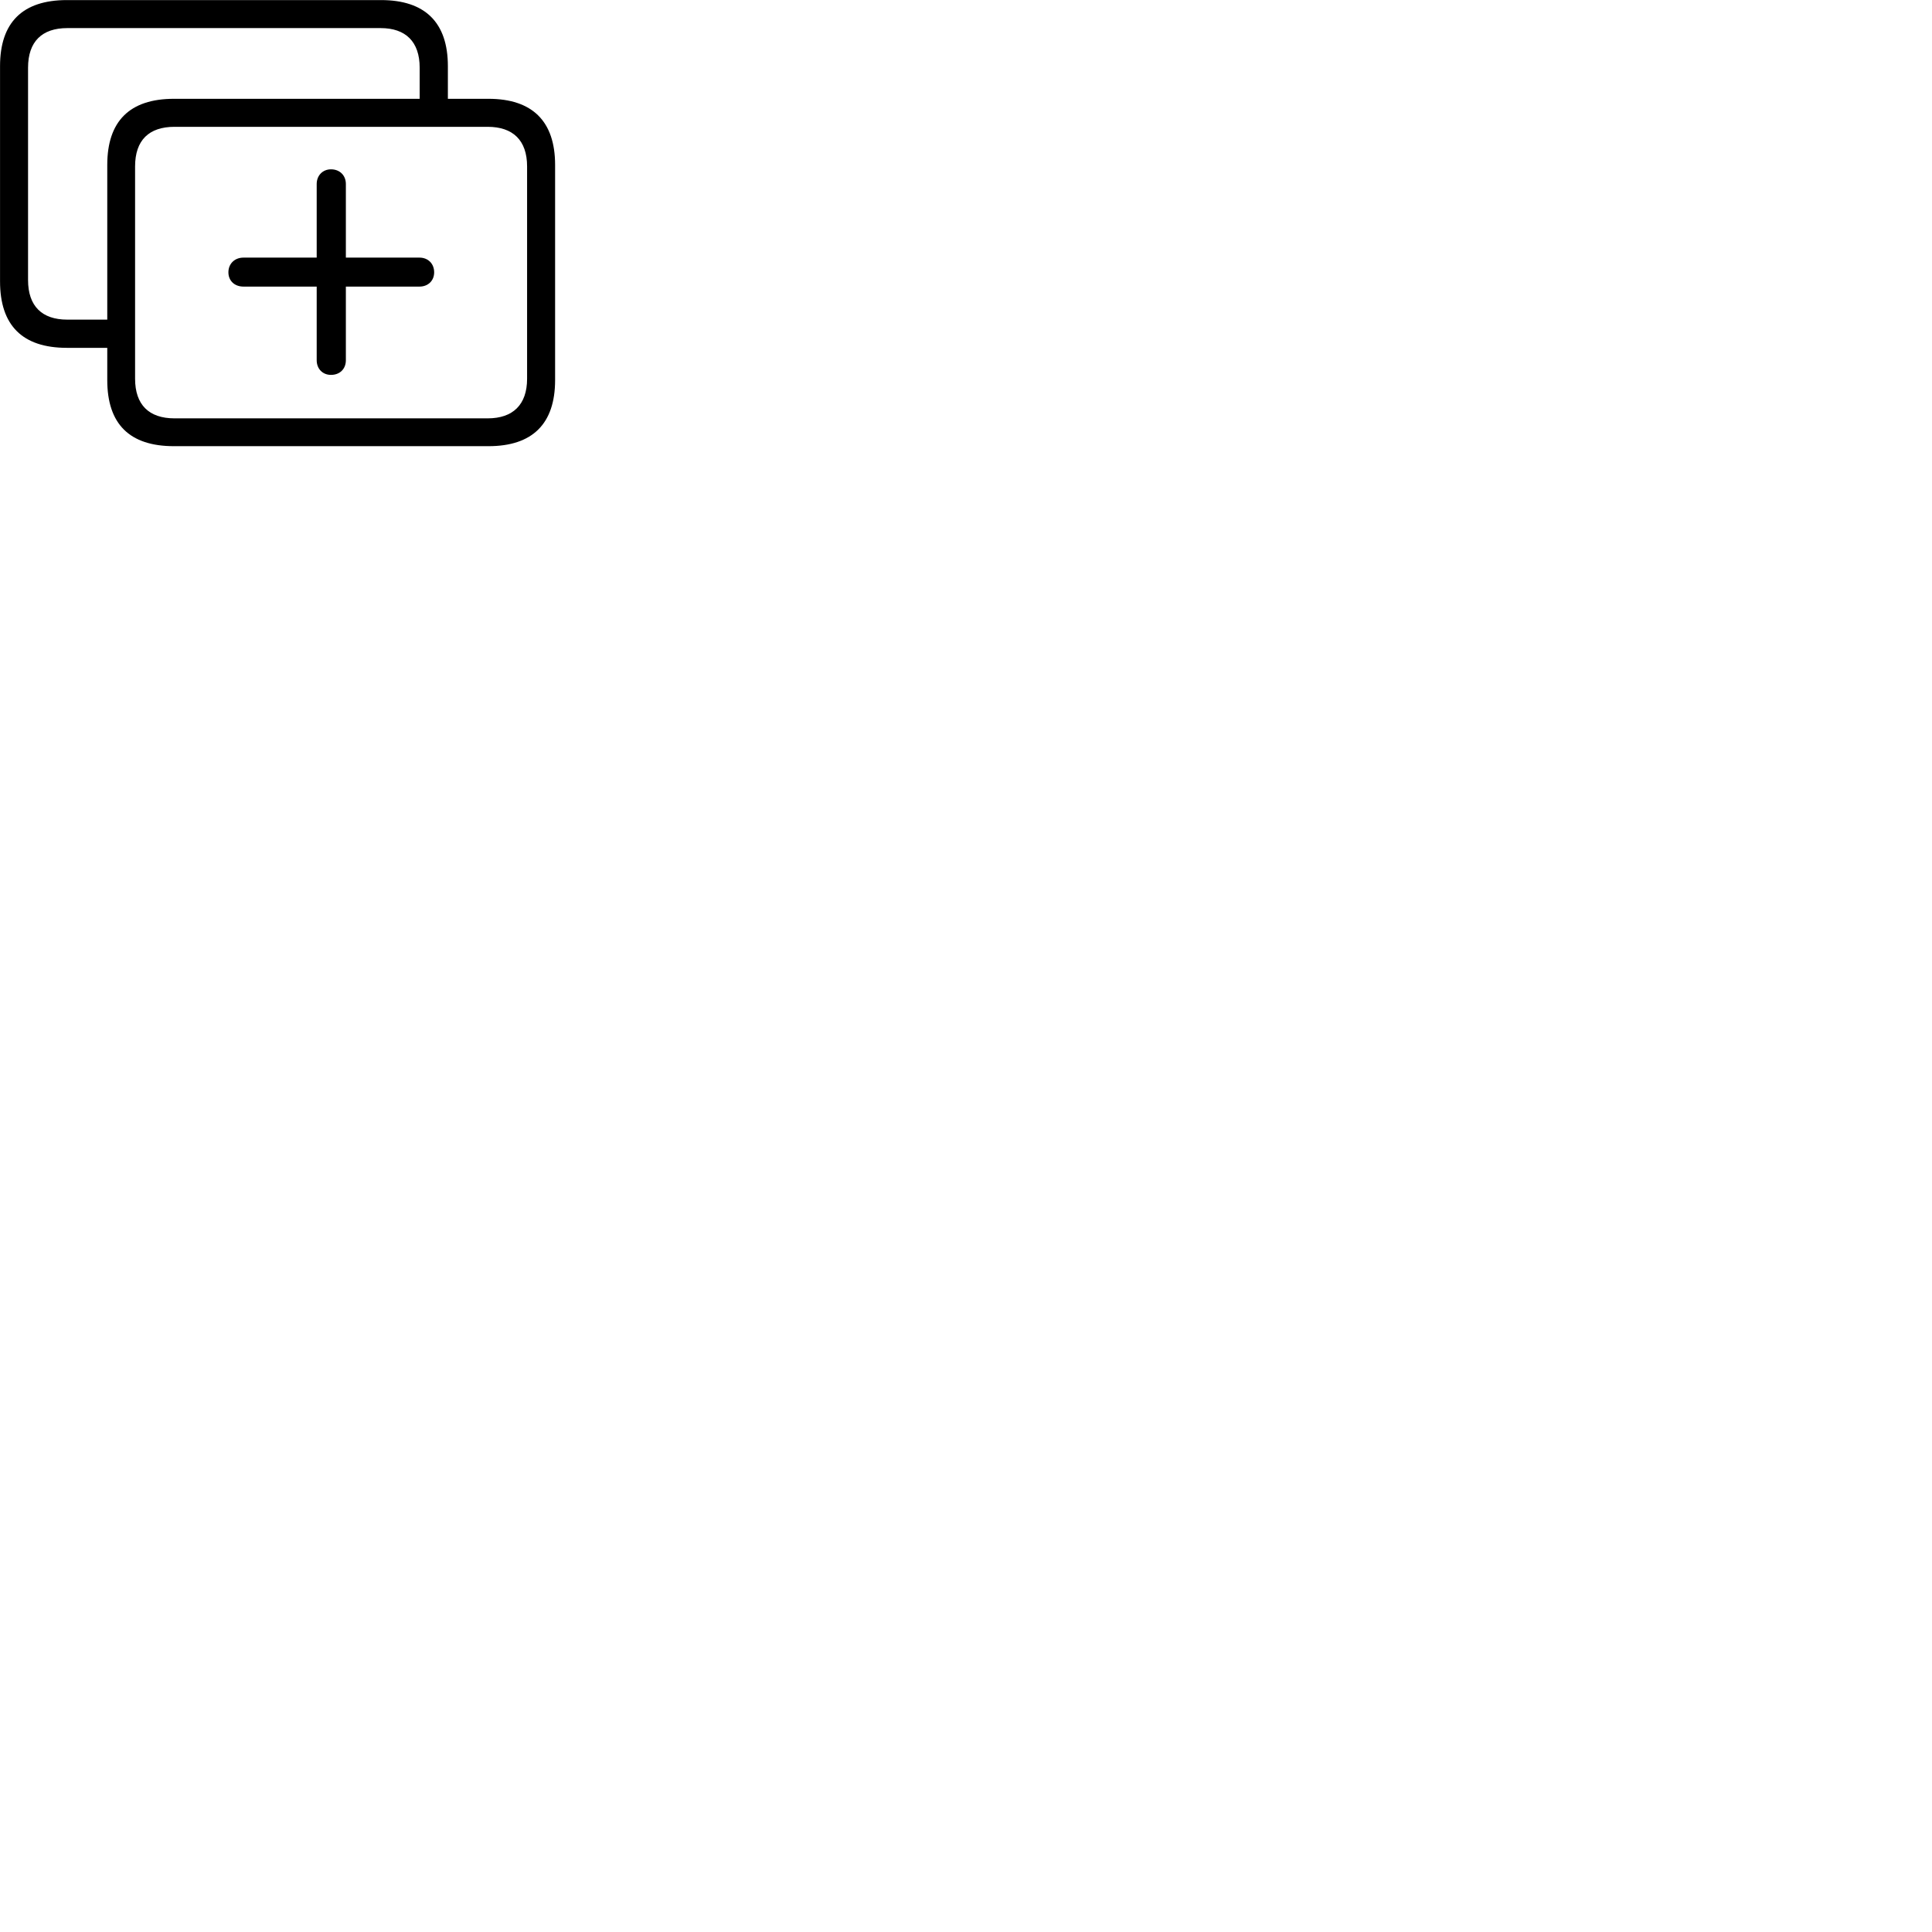 
        <svg xmlns="http://www.w3.org/2000/svg" viewBox="0 0 100 100">
            <path d="M3.462 18.004H5.552V19.674C5.552 21.954 6.712 23.094 9.002 23.094H25.282C27.562 23.094 28.732 21.934 28.732 19.674V8.534C28.732 6.284 27.562 5.114 25.282 5.114H23.182V3.424C23.182 1.174 22.012 0.004 19.722 0.004H3.462C1.162 0.004 0.002 1.164 0.002 3.424V14.564C0.002 16.844 1.162 18.004 3.462 18.004ZM3.482 16.544C2.172 16.544 1.452 15.844 1.452 14.494V3.504C1.452 2.154 2.172 1.454 3.482 1.454H19.702C20.992 1.454 21.722 2.154 21.722 3.504V5.114H9.002C6.712 5.114 5.552 6.274 5.552 8.534V16.544ZM9.032 21.654C7.712 21.654 6.992 20.954 6.992 19.604V8.614C6.992 7.254 7.712 6.564 9.032 6.564H25.242C26.542 6.564 27.282 7.254 27.282 8.614V19.604C27.282 20.954 26.542 21.654 25.242 21.654ZM11.822 14.094C11.822 14.534 12.142 14.834 12.602 14.834H16.392V18.644C16.392 19.094 16.702 19.404 17.132 19.404C17.582 19.404 17.902 19.104 17.902 18.644V14.834H21.712C22.152 14.834 22.472 14.534 22.472 14.094C22.472 13.654 22.162 13.334 21.712 13.334H17.902V9.524C17.902 9.074 17.582 8.764 17.132 8.764C16.702 8.764 16.392 9.084 16.392 9.524V13.334H12.602C12.142 13.334 11.822 13.654 11.822 14.094Z" />
        </svg>
    
